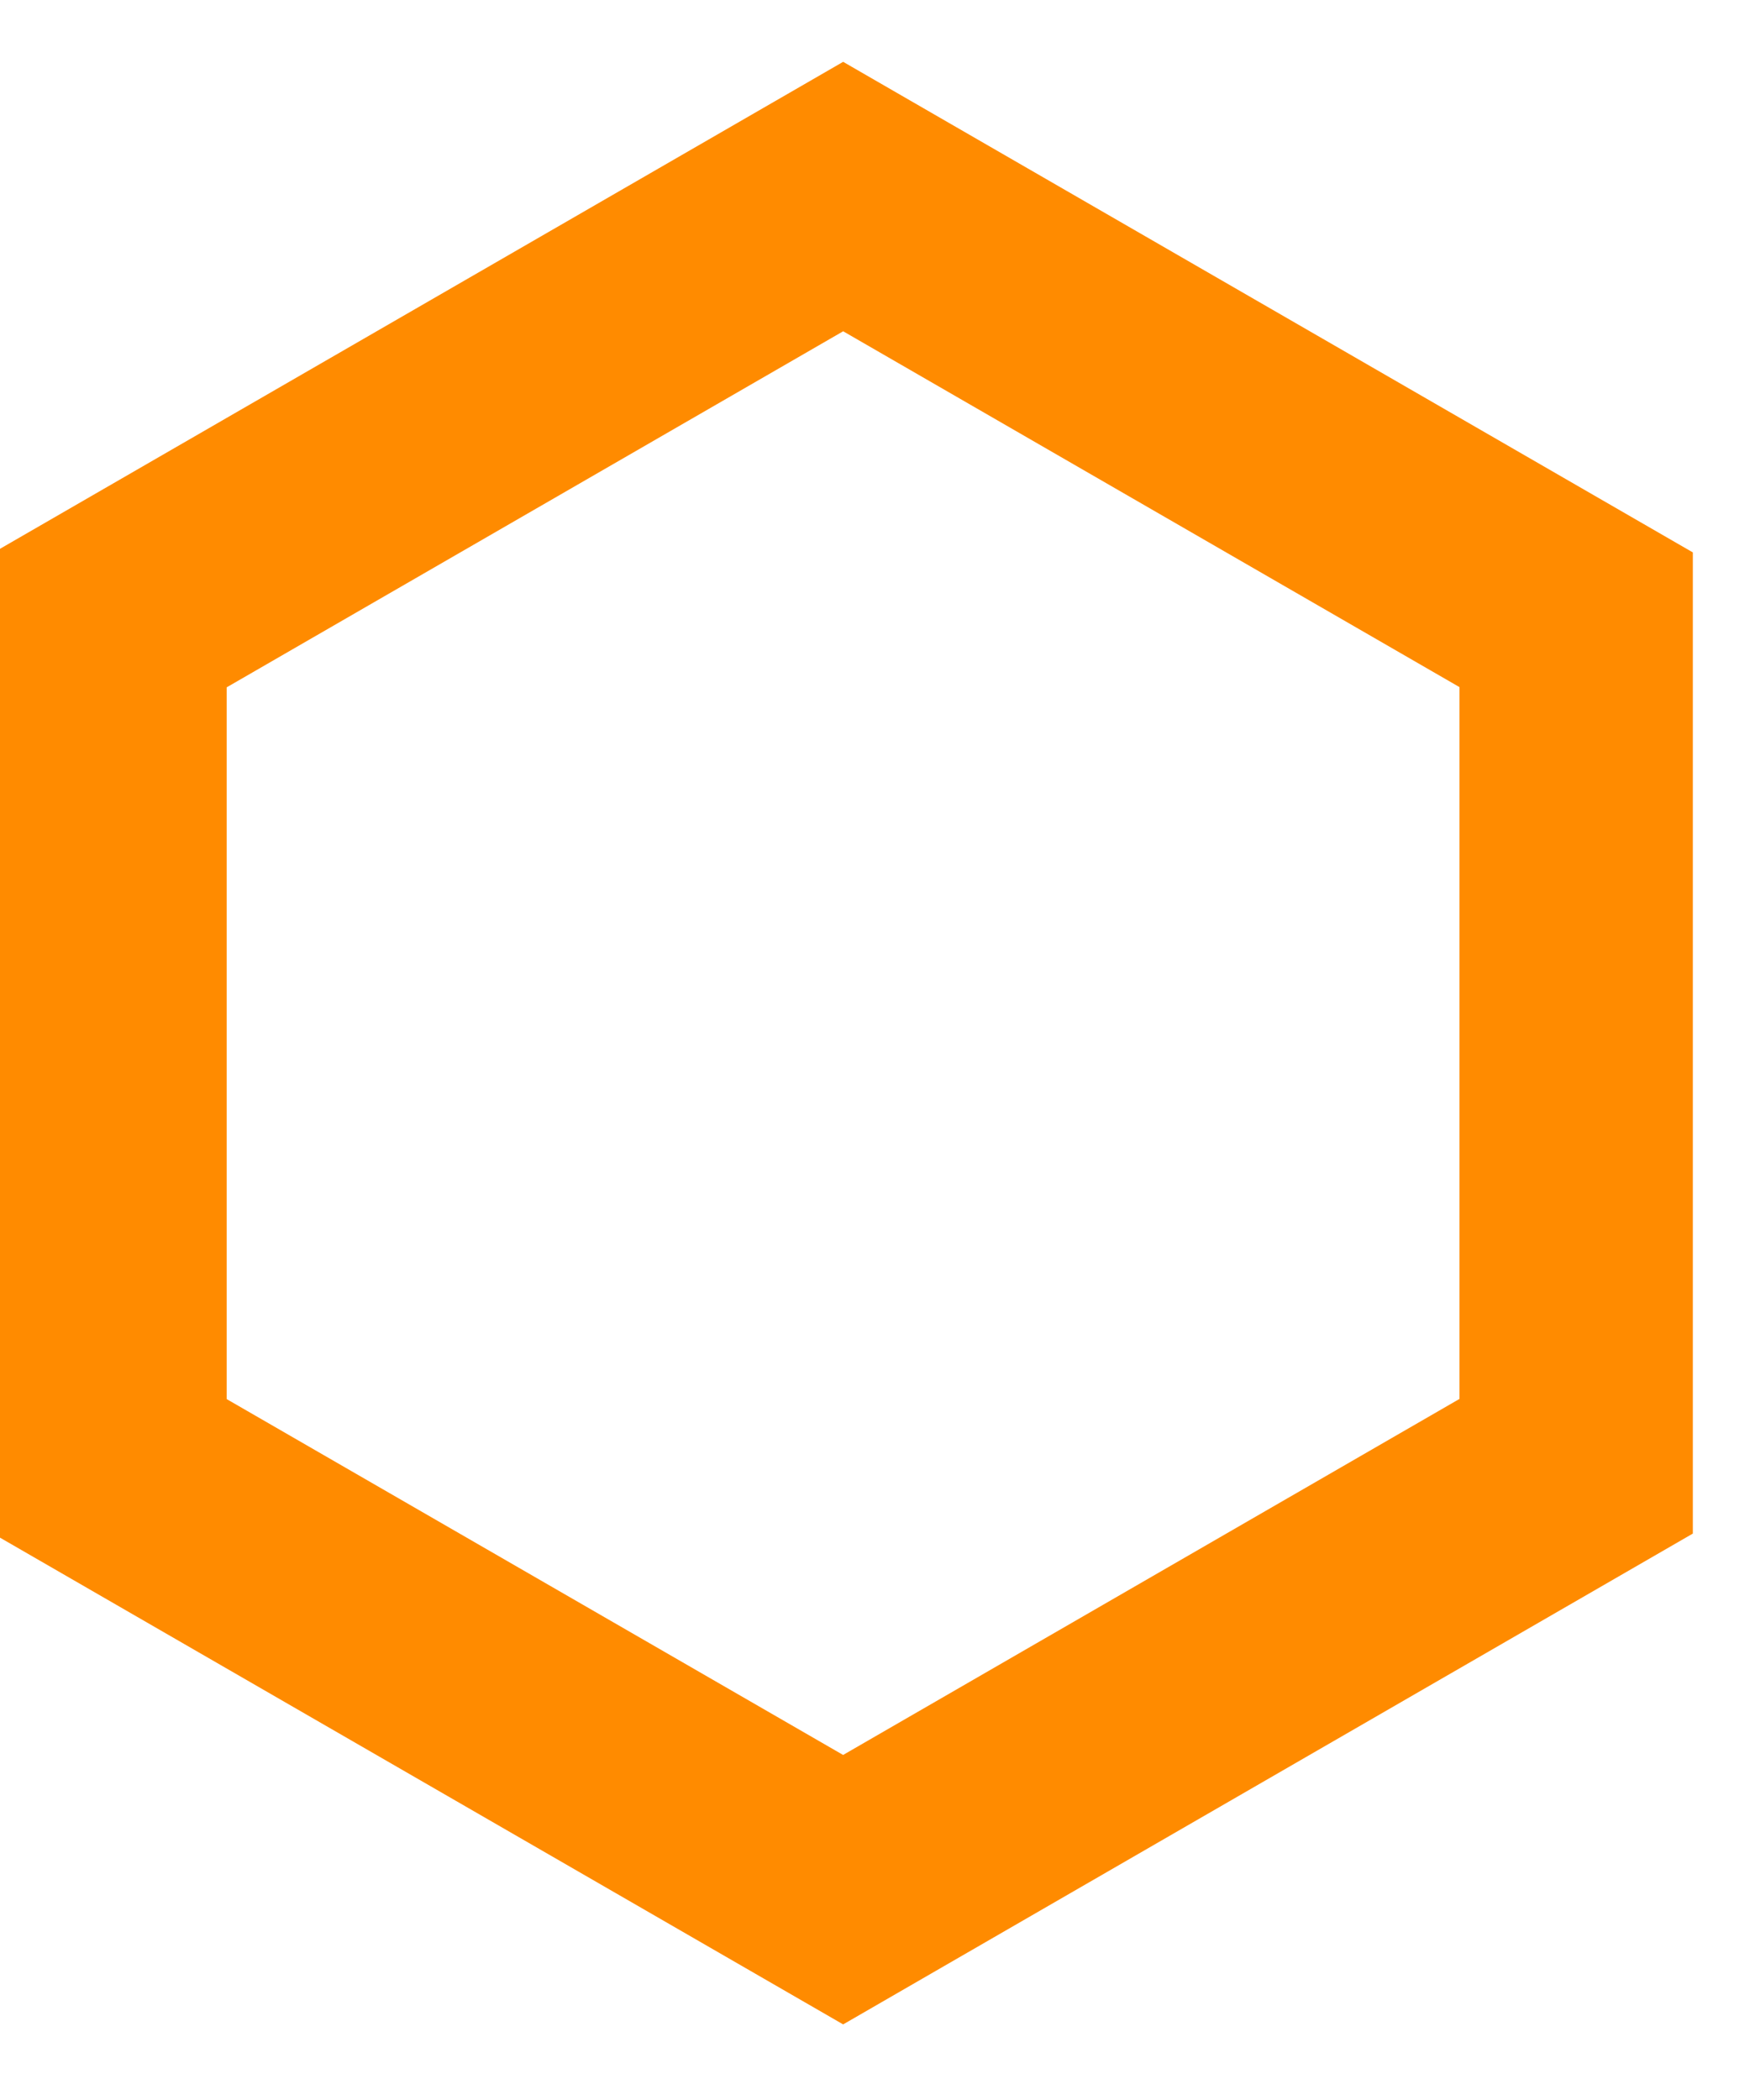 <svg xmlns="http://www.w3.org/2000/svg" width="15" height="18" viewBox="0 0 15 18"><defs><clipPath id="nrcha"><path fill="#fff" d="M7.227 17.352l-7.284-4.205v-8.41L7.227.53l7.283 4.205v8.41z"/></clipPath></defs><path fill="none" stroke="#ff8b00" stroke-miterlimit="50" stroke-width="4" d="M7.227 17.352v0l-7.284-4.205v0-8.41 0L7.227.53v0l7.283 4.205v8.41z" clip-path="url(&quot;#nrcha&quot;)"/></svg>